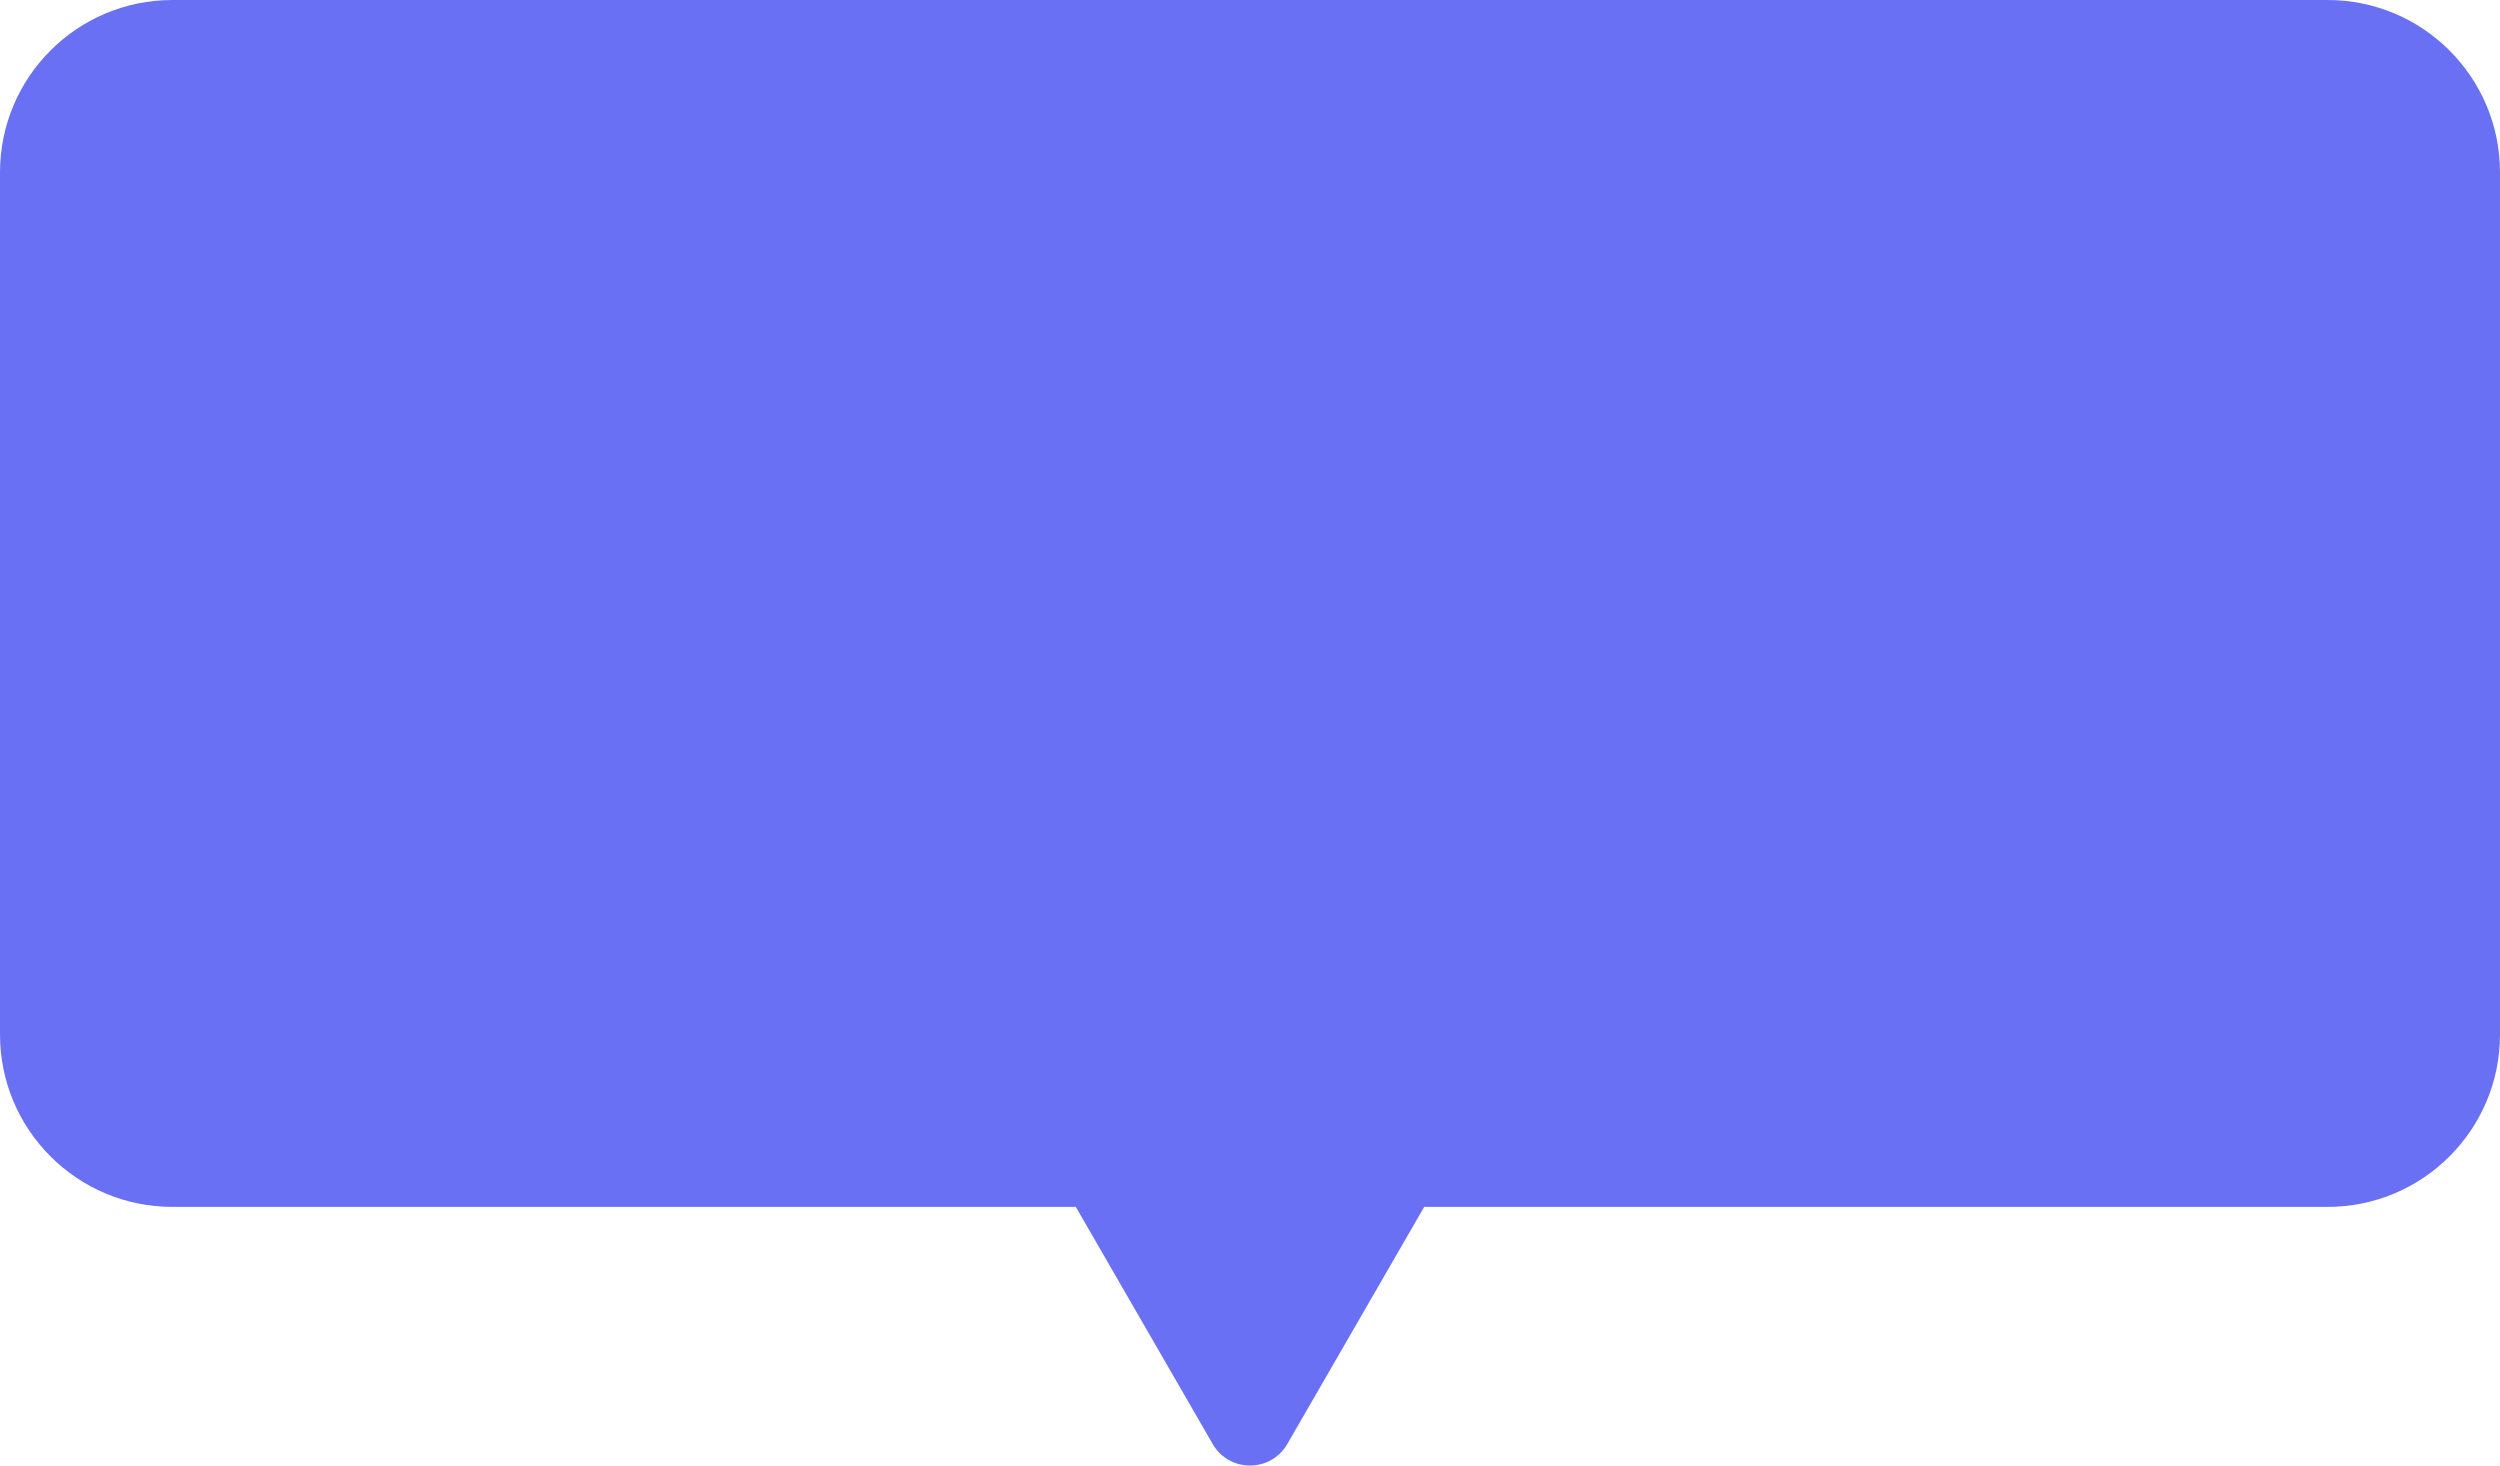 <svg width="58" height="34" viewBox="0 0 58 34" fill="none" xmlns="http://www.w3.org/2000/svg">
<path d="M54 0C56.209 0 58 1.791 58 4V24C58 26.209 56.209 28 54 28H33.041L29.866 33.5C29.481 34.167 28.519 34.167 28.134 33.5L24.959 28H4C1.791 28 9.66398e-08 26.209 0 24V4C0 1.791 1.791 0 4 0H54Z" fill="#6970F3"/>
</svg>
